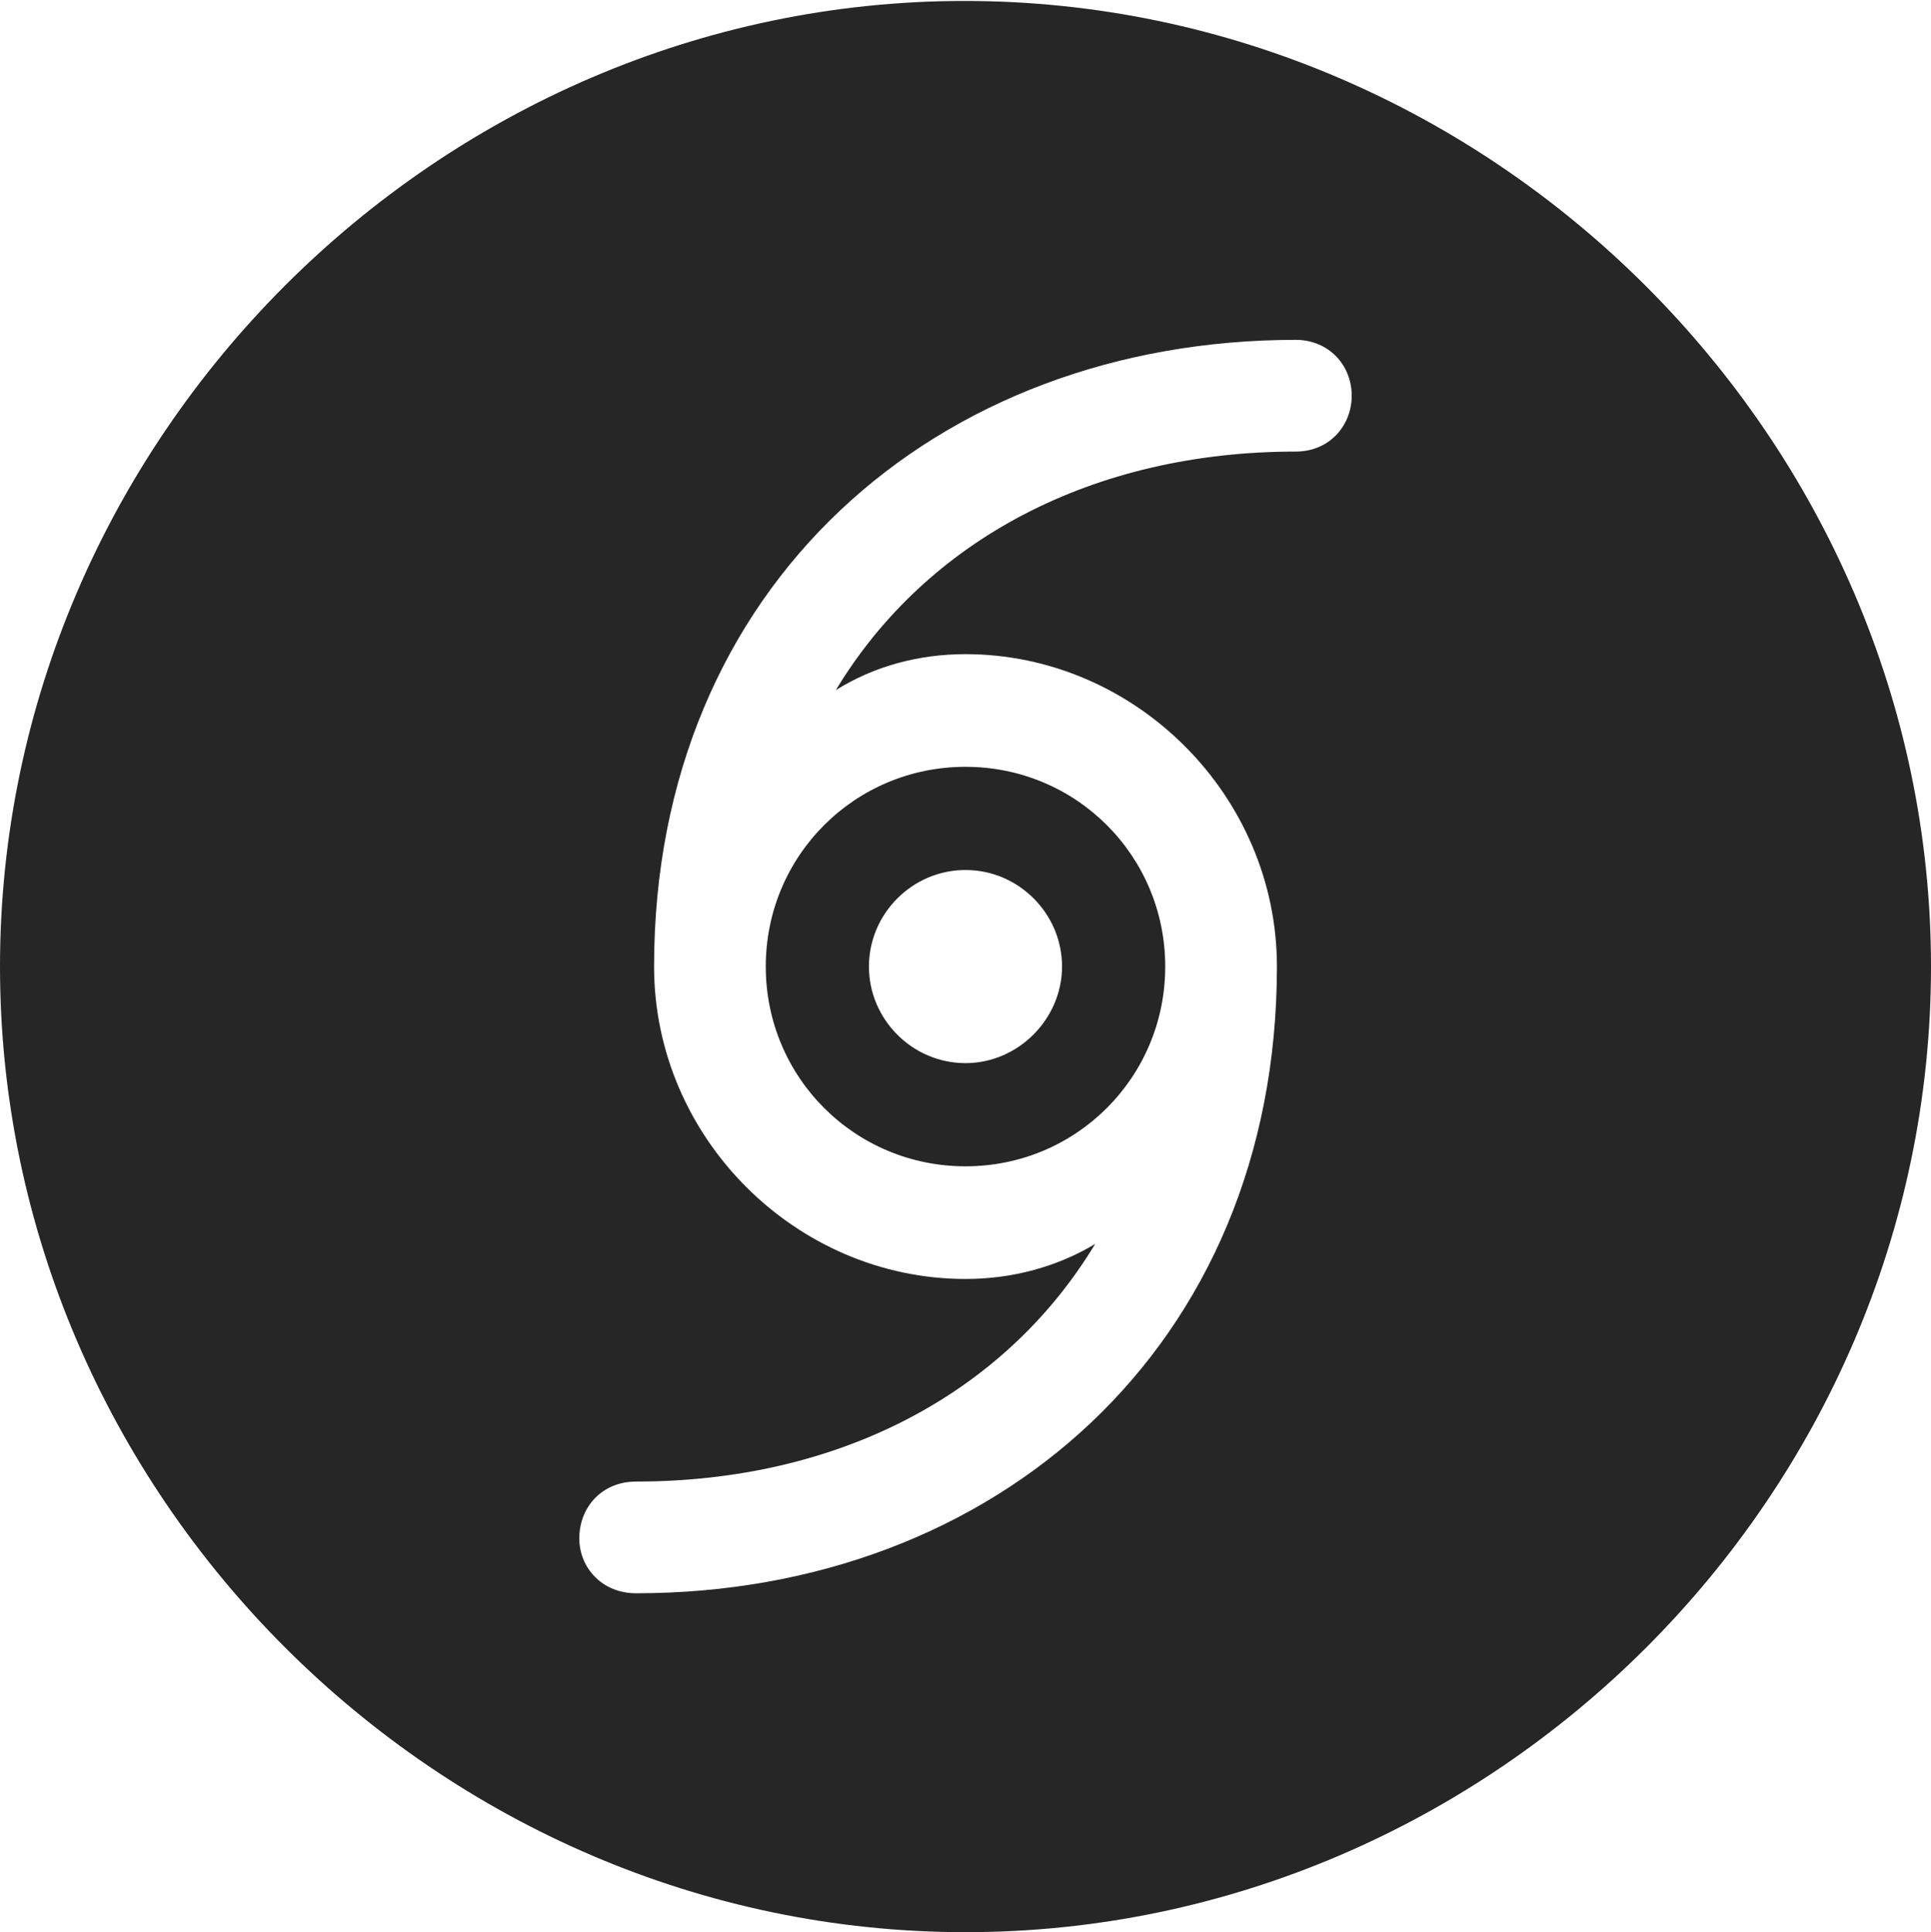 <?xml version="1.0" encoding="UTF-8"?>
<!--Generator: Apple Native CoreSVG 232.5-->
<!DOCTYPE svg
PUBLIC "-//W3C//DTD SVG 1.1//EN"
       "http://www.w3.org/Graphics/SVG/1.1/DTD/svg11.dtd">
<svg version="1.1" xmlns="http://www.w3.org/2000/svg" xmlns:xlink="http://www.w3.org/1999/xlink" width="99.609" height="99.658">
 <g>
  <rect height="99.658" opacity="0" width="99.609" x="0" y="0"/>
  <path d="M99.609 49.853C99.609 77.1 77.051 99.658 49.805 99.658C22.607 99.658 0 77.1 0 49.853C0 22.656 22.559 0.049 49.756 0.049C77.002 0.049 99.609 22.656 99.609 49.853ZM33.74 49.853C33.74 58.691 41.065 65.967 49.805 65.967C52.246 65.967 54.541 65.332 56.494 64.16C51.807 71.924 43.213 76.416 32.812 76.416C31.055 76.416 29.883 77.734 29.883 79.346C29.883 80.859 31.055 82.178 32.812 82.178C51.318 82.178 65.869 69.482 65.869 49.853C65.869 41.016 58.545 33.74 49.805 33.74C47.363 33.74 45.068 34.375 43.115 35.596C47.803 27.832 56.397 23.291 66.846 23.291C68.555 23.291 69.727 21.973 69.727 20.41C69.727 18.799 68.506 17.529 66.846 17.529C48.291 17.529 33.74 30.225 33.74 49.853ZM60.107 49.853C60.107 55.566 55.518 60.156 49.805 60.156C44.092 60.156 39.502 55.566 39.502 49.853C39.502 44.141 44.092 39.551 49.805 39.551C55.518 39.551 60.107 44.141 60.107 49.853ZM44.824 49.853C44.824 52.588 47.07 54.834 49.805 54.834C52.539 54.834 54.785 52.539 54.785 49.853C54.785 47.119 52.539 44.873 49.805 44.873C47.07 44.873 44.824 47.119 44.824 49.853Z" fill="#000000" fill-opacity="0.85"/>
 </g>
</svg>
